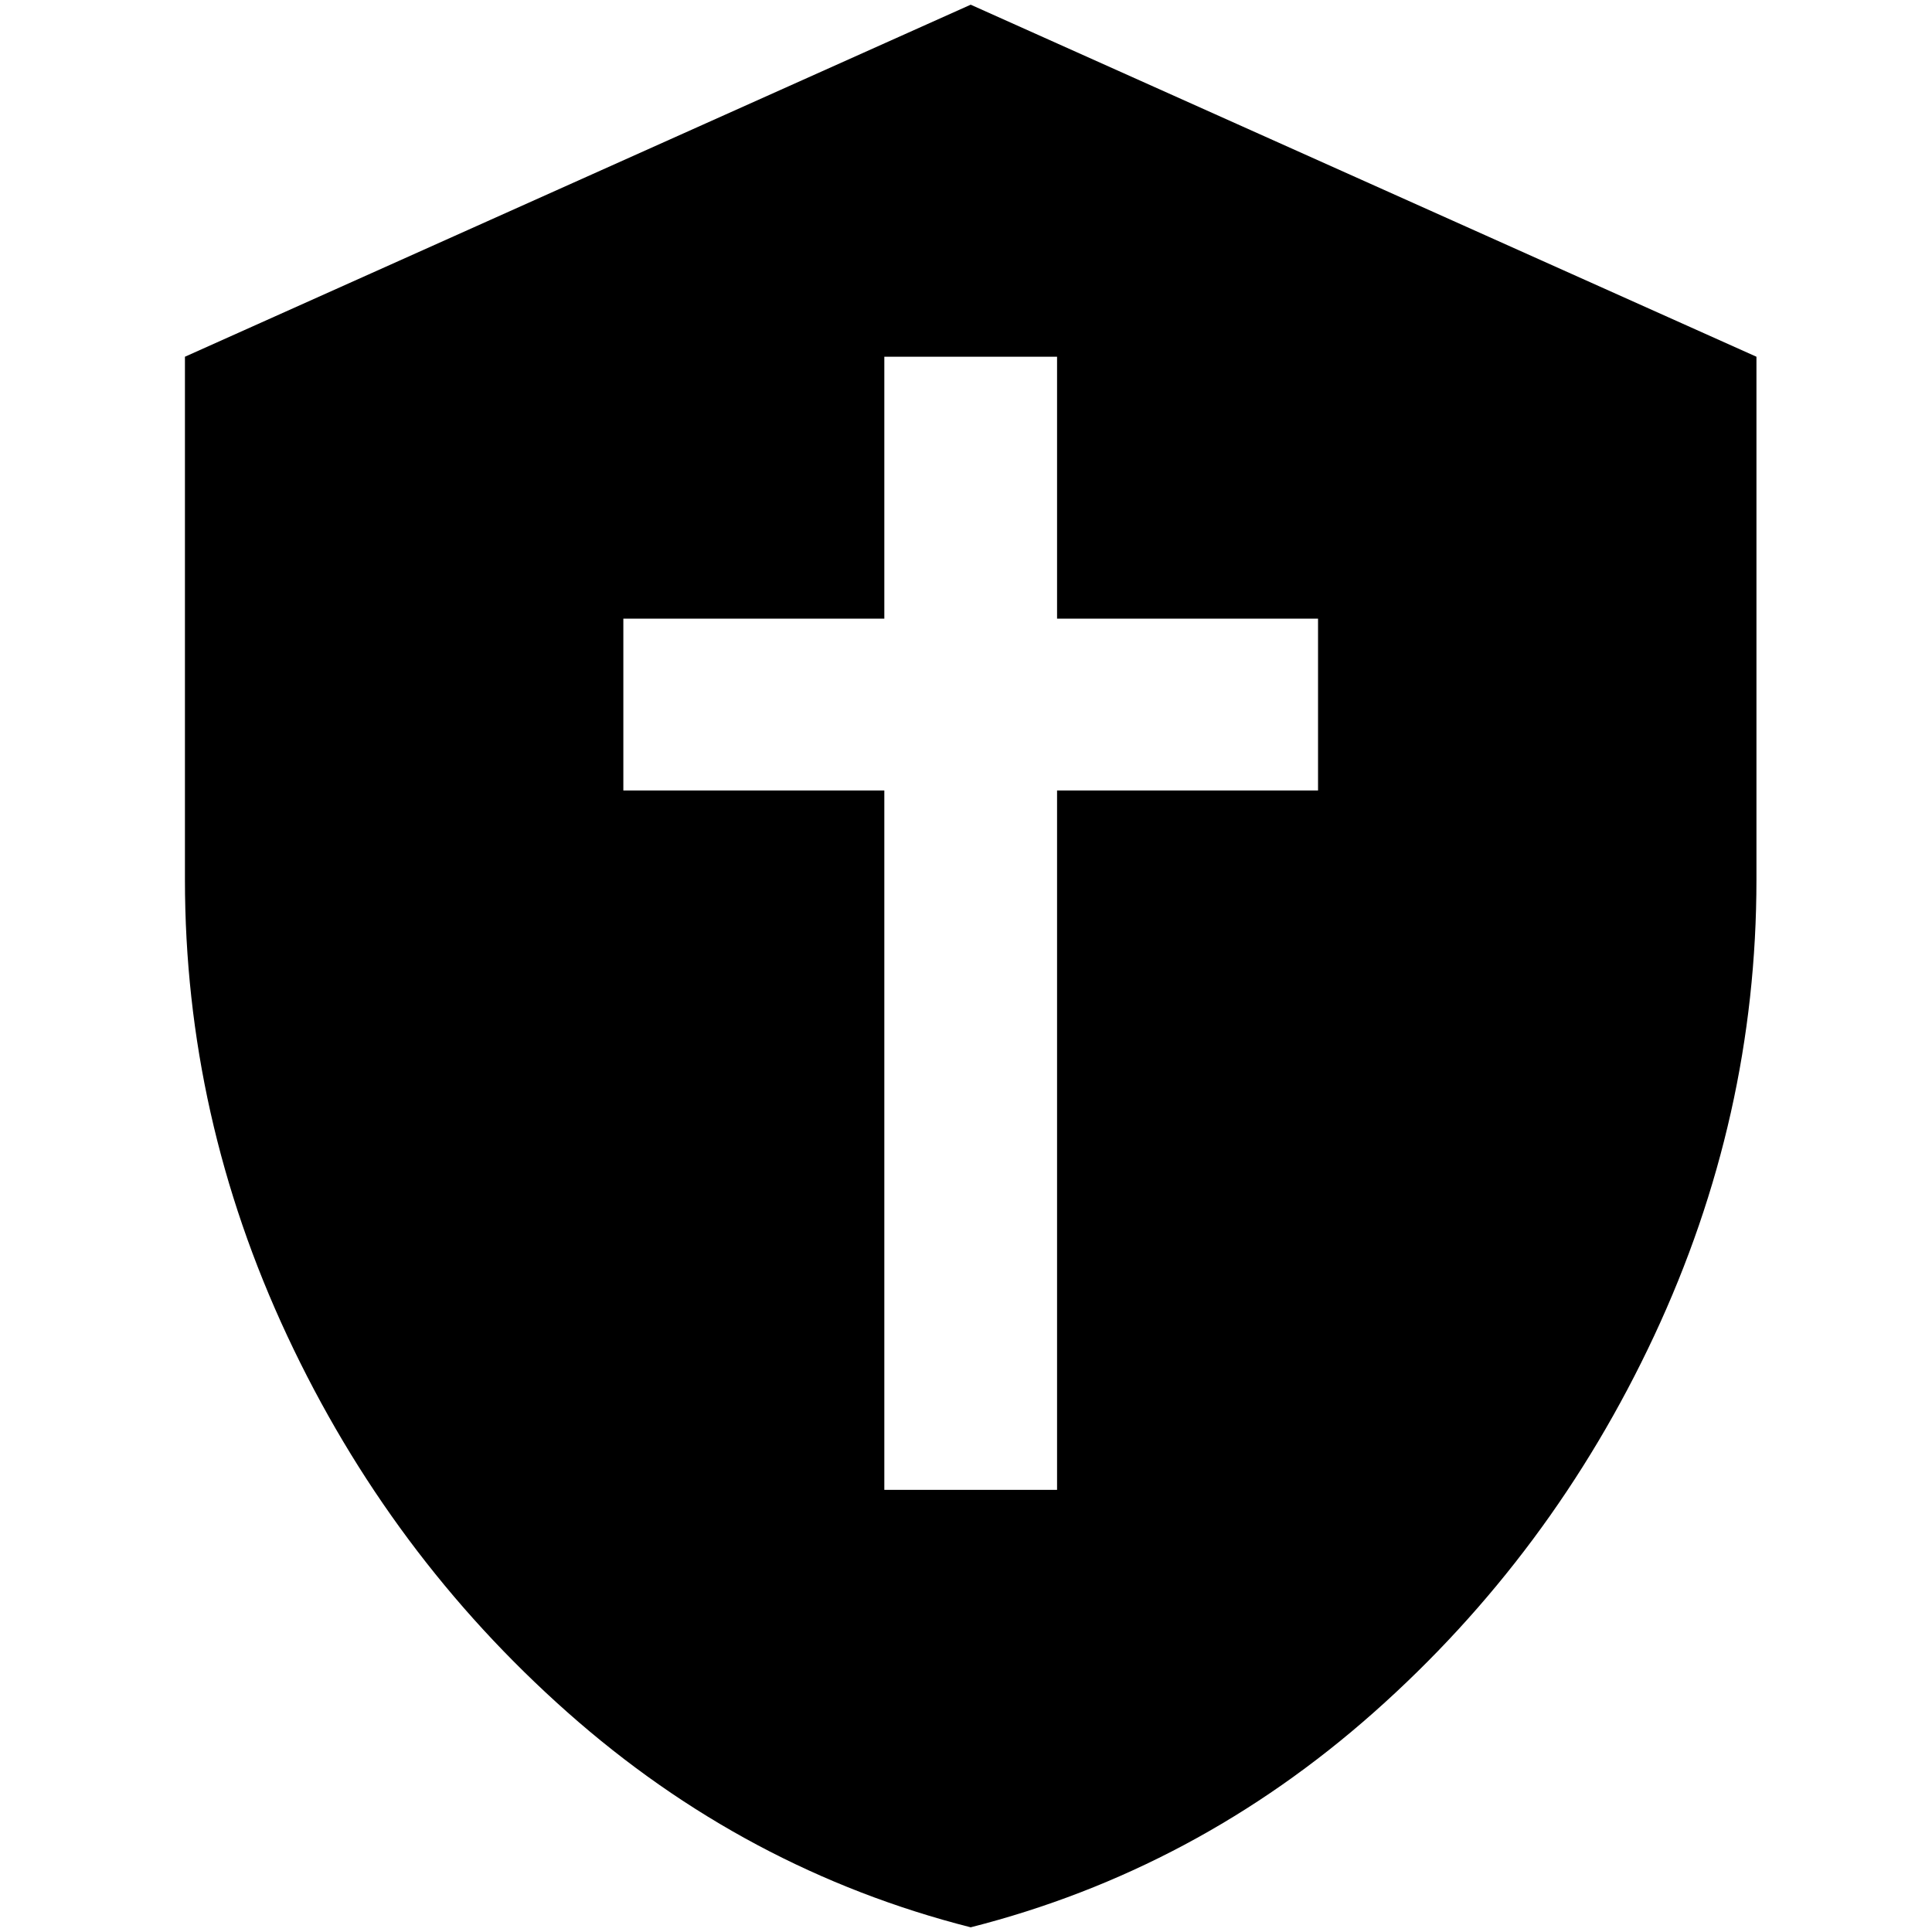 <?xml version="1.0" standalone="no"?>
<!DOCTYPE svg PUBLIC "-//W3C//DTD SVG 1.1//EN" "http://www.w3.org/Graphics/SVG/1.1/DTD/svg11.dtd" >
<svg xmlns="http://www.w3.org/2000/svg" xmlns:xlink="http://www.w3.org/1999/xlink" version="1.1" width="2048" height="2048" viewBox="-10 0 2058 2048">
   <path fill="currentColor"
d="M1024 0l-837 375v557q0 253 109 486t298.5 401t429.5 229q240 -61 429.5 -229t298.5 -401t109 -486v-557zM1394 837h-278v745h-184v-745h-278v-183h278v-279h184v279h278v183z" />
</svg>
